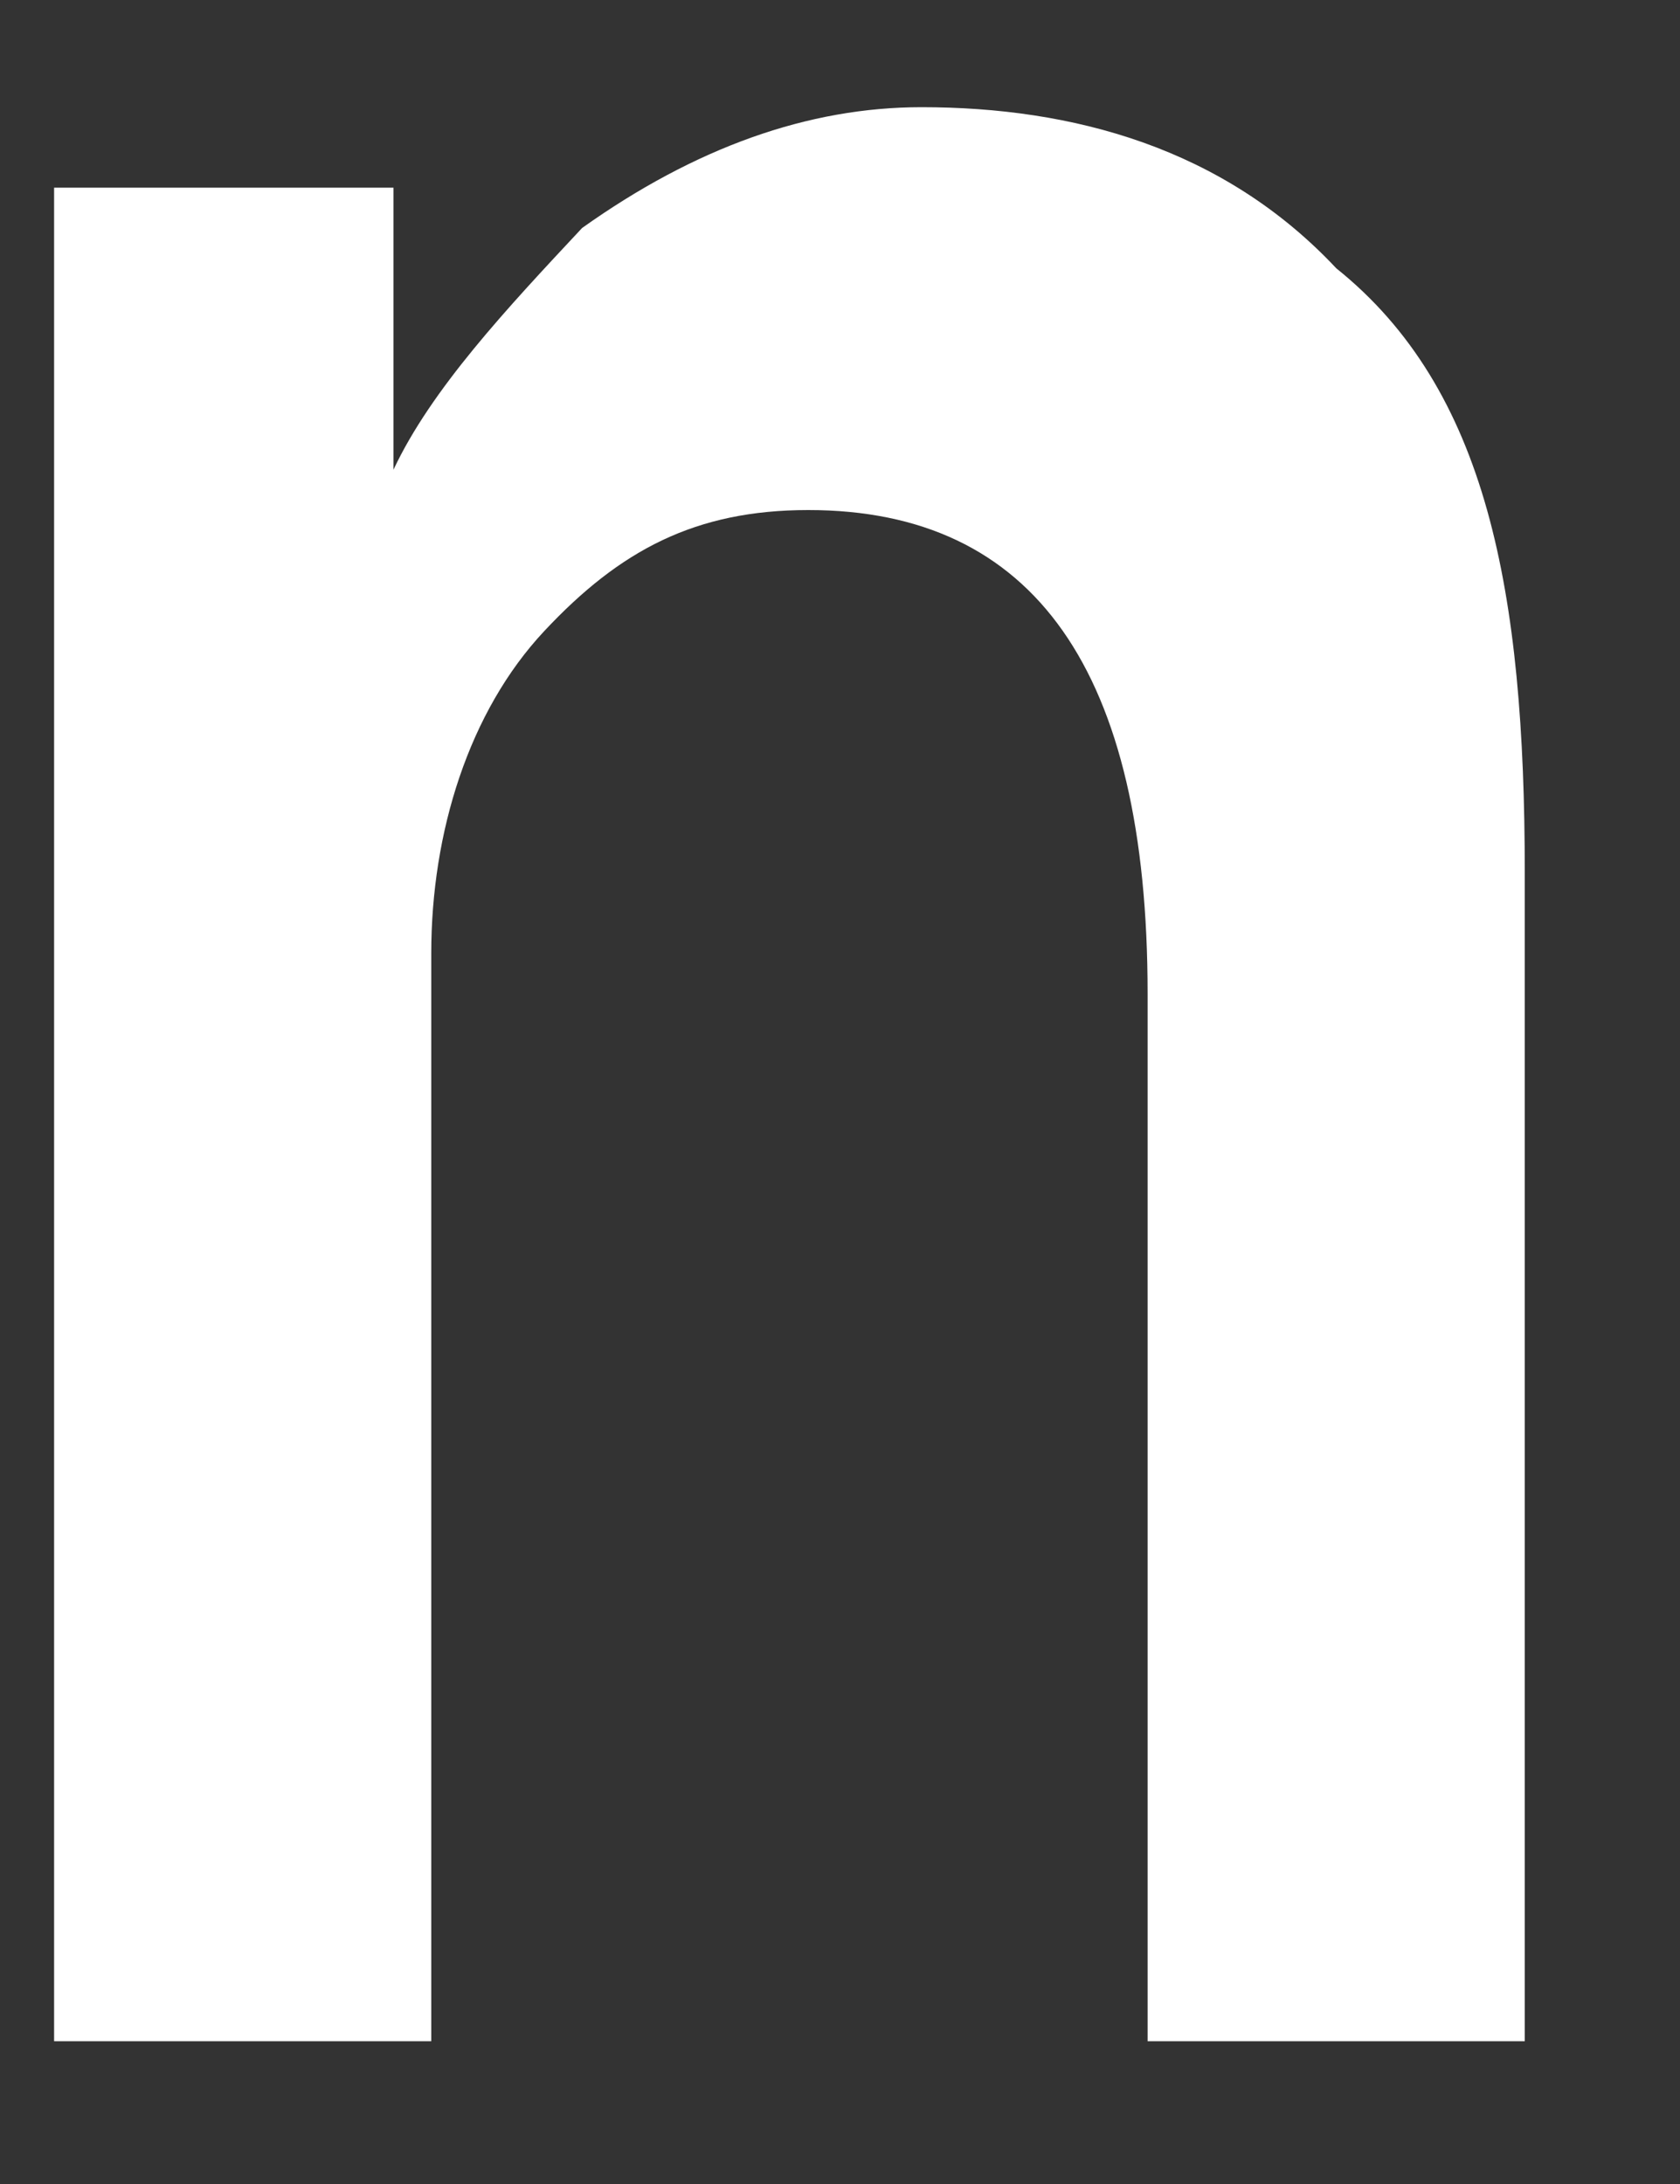 <?xml version="1.0" encoding="UTF-8" standalone="no"?><svg width='10' height='13' viewBox='0 0 10 13' fill='none' xmlns='http://www.w3.org/2000/svg'>
<rect x="0" y="0" width="10" height="13" fill="#333333" stroke="none"/>
<path d='M9.076 12.15H6.831V5.914C6.831 3.995 6.158 3.036 4.811 3.036C4.138 3.036 3.689 3.276 3.24 3.756C2.791 4.235 2.567 4.955 2.567 5.674V12.15H0.322V4.235C0.322 3.276 0.322 2.317 0.322 1.117H2.342V2.796C2.567 2.317 3.016 1.837 3.465 1.357C4.138 0.878 4.811 0.638 5.485 0.638C6.383 0.638 7.28 0.878 7.954 1.597C8.852 2.317 9.076 3.516 9.076 5.195V12.15Z' fill='white'/>
</svg>
